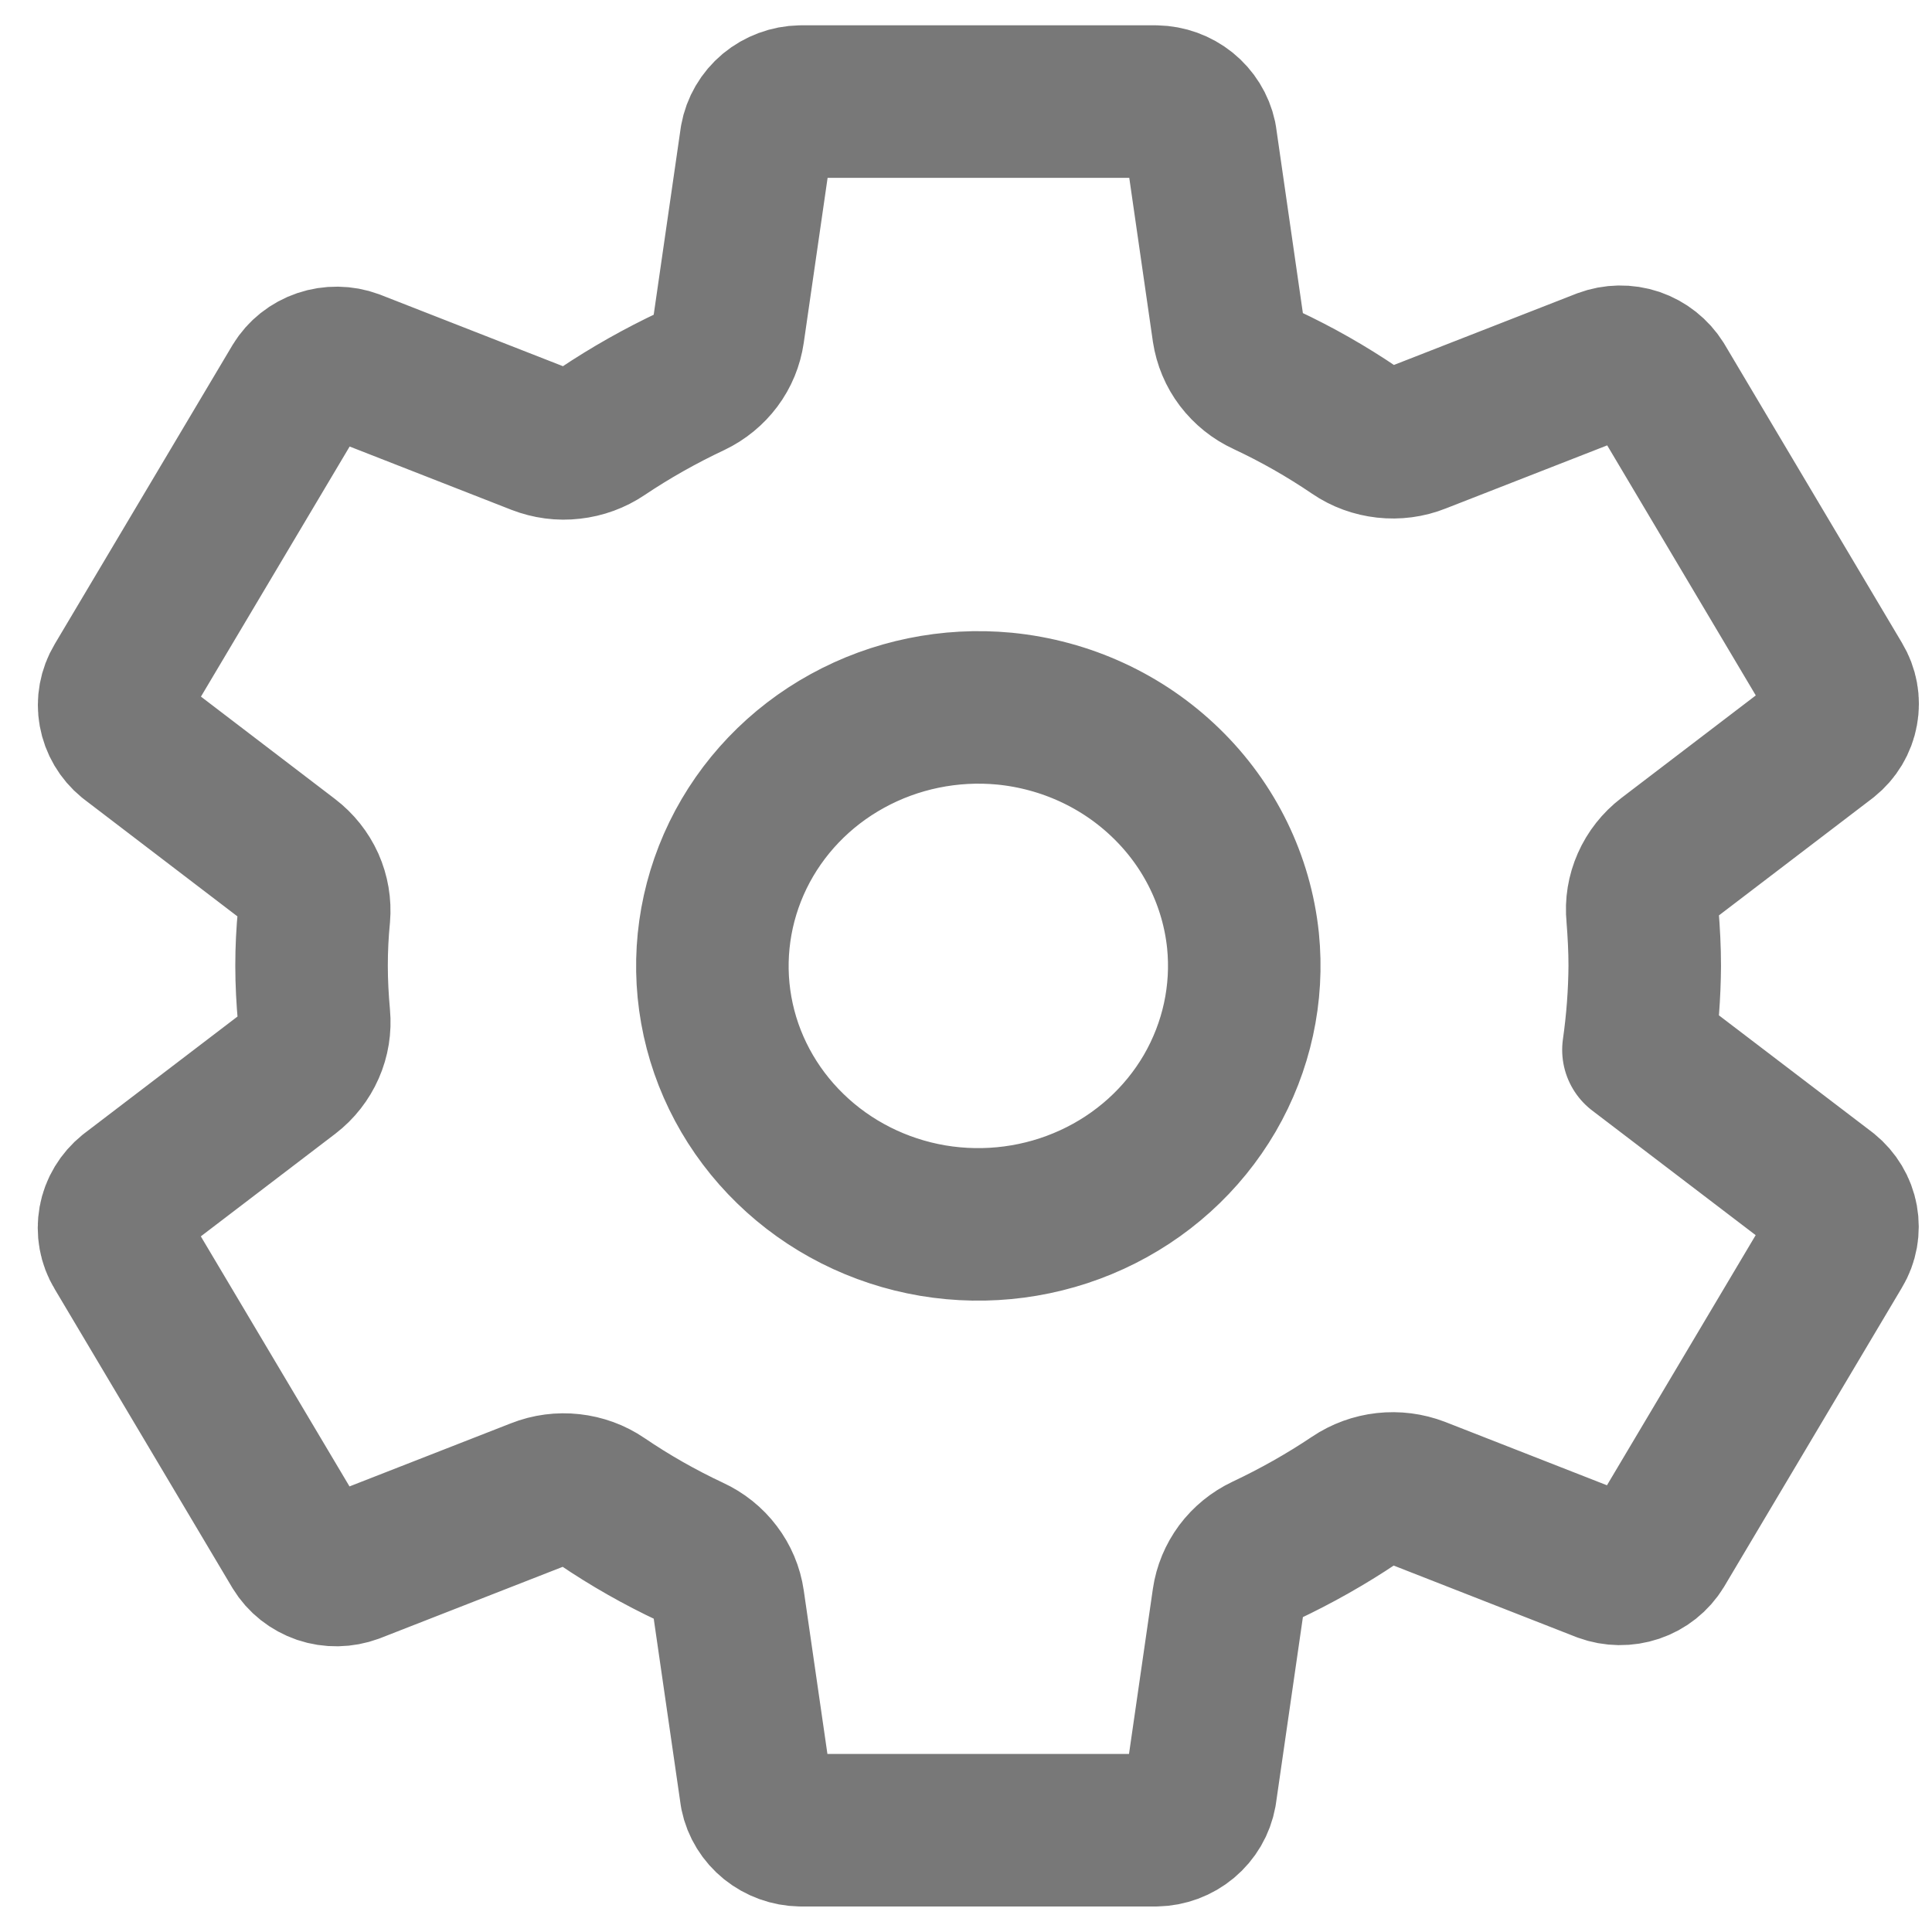 <svg width="19" height="19" viewBox="0 0 19 19" fill="none" xmlns="http://www.w3.org/2000/svg">
<path d="M9.878 6.969C9.342 6.918 8.802 7.029 8.333 7.287C7.863 7.545 7.488 7.938 7.257 8.412C7.027 8.886 6.952 9.417 7.044 9.933C7.136 10.45 7.391 10.926 7.772 11.296C8.153 11.667 8.643 11.914 9.174 12.004C9.705 12.093 10.252 12.021 10.739 11.797C11.227 11.573 11.631 11.208 11.897 10.752C12.162 10.296 12.277 9.771 12.224 9.249C12.163 8.665 11.897 8.118 11.469 7.703C11.042 7.287 10.48 7.028 9.878 6.969V6.969ZM16.175 9.499C16.173 9.775 16.152 10.051 16.113 10.325L17.96 11.733C18.04 11.798 18.095 11.889 18.113 11.989C18.131 12.088 18.113 12.192 18.06 12.279L16.312 15.219C16.259 15.306 16.176 15.372 16.078 15.405C15.98 15.438 15.873 15.437 15.775 15.401L13.941 14.683C13.839 14.644 13.73 14.63 13.622 14.642C13.514 14.654 13.41 14.692 13.321 14.752C13.041 14.94 12.746 15.106 12.441 15.25C12.344 15.296 12.261 15.364 12.198 15.448C12.136 15.532 12.095 15.63 12.08 15.733L11.805 17.635C11.787 17.735 11.734 17.826 11.654 17.893C11.575 17.959 11.474 17.997 11.369 17.999H7.873C7.77 17.997 7.671 17.961 7.591 17.897C7.512 17.833 7.457 17.745 7.437 17.647L7.162 15.747C7.147 15.643 7.105 15.544 7.041 15.46C6.977 15.375 6.892 15.307 6.794 15.262C6.489 15.119 6.195 14.952 5.917 14.763C5.828 14.702 5.725 14.665 5.617 14.653C5.51 14.641 5.401 14.655 5.3 14.695L3.466 15.412C3.368 15.448 3.261 15.45 3.163 15.417C3.065 15.383 2.982 15.318 2.929 15.231L1.181 12.291C1.128 12.204 1.11 12.1 1.128 12C1.146 11.9 1.201 11.81 1.281 11.745L2.842 10.554C2.928 10.488 2.995 10.402 3.038 10.304C3.081 10.207 3.098 10.1 3.088 9.994C3.073 9.829 3.064 9.663 3.064 9.498C3.064 9.332 3.072 9.169 3.088 9.007C3.097 8.902 3.079 8.797 3.036 8.7C2.992 8.603 2.925 8.519 2.84 8.454L1.279 7.262C1.2 7.197 1.147 7.107 1.129 7.007C1.111 6.908 1.13 6.806 1.182 6.719L2.93 3.779C2.983 3.692 3.066 3.626 3.164 3.593C3.262 3.56 3.37 3.561 3.467 3.597L5.302 4.315C5.403 4.354 5.512 4.369 5.62 4.356C5.729 4.344 5.832 4.306 5.921 4.246C6.201 4.058 6.496 3.892 6.802 3.748C6.898 3.702 6.981 3.634 7.044 3.55C7.107 3.466 7.147 3.368 7.162 3.265L7.437 1.363C7.455 1.263 7.508 1.172 7.588 1.105C7.668 1.039 7.769 1.001 7.873 0.999H11.369C11.472 1.001 11.571 1.037 11.651 1.101C11.73 1.165 11.785 1.253 11.806 1.351L12.08 3.251C12.096 3.355 12.137 3.454 12.201 3.538C12.266 3.623 12.35 3.691 12.448 3.736C12.754 3.879 13.047 4.046 13.325 4.235C13.414 4.296 13.517 4.333 13.625 4.345C13.733 4.357 13.842 4.343 13.942 4.303L15.777 3.586C15.874 3.55 15.981 3.548 16.079 3.581C16.177 3.615 16.26 3.681 16.314 3.767L18.061 6.707C18.114 6.795 18.133 6.898 18.114 6.998C18.096 7.098 18.042 7.188 17.961 7.253L16.4 8.444C16.314 8.51 16.246 8.596 16.203 8.694C16.16 8.791 16.142 8.898 16.153 9.004C16.166 9.168 16.175 9.333 16.175 9.499Z" stroke="#787878" stroke-width="1.5" stroke-linecap="round" stroke-linejoin="round"/>
</svg>
